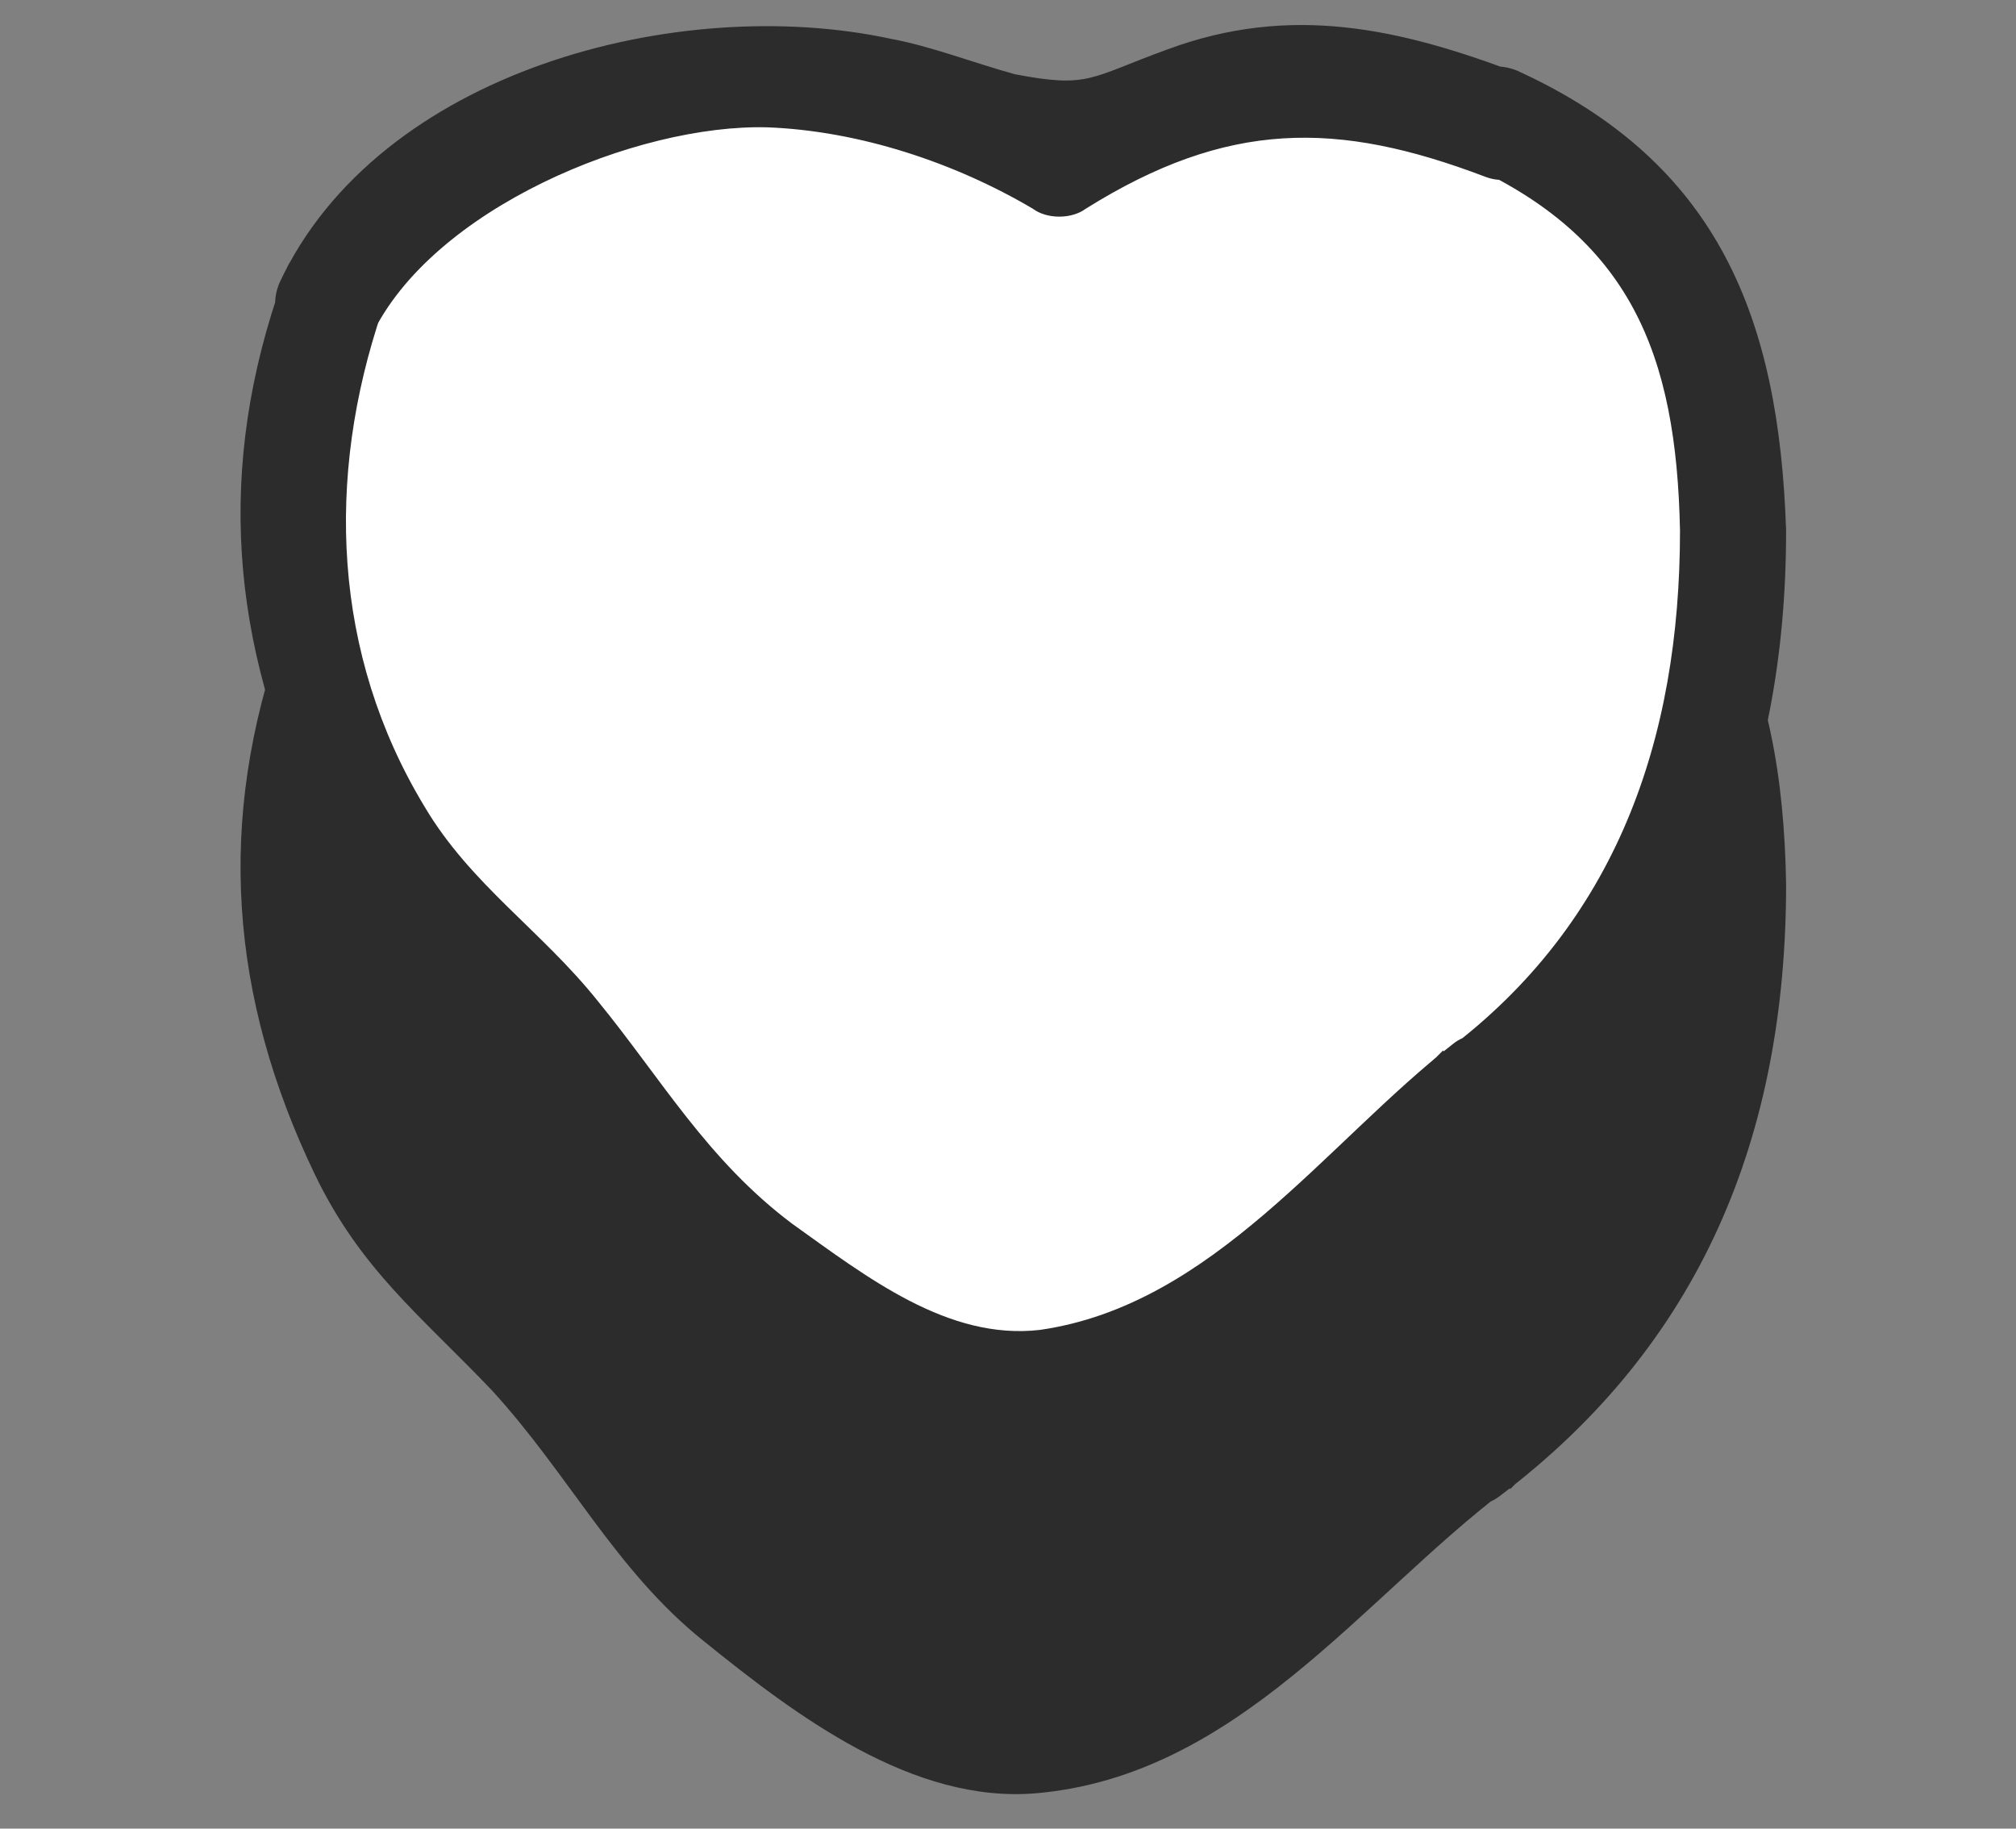 <?xml version="1.0" encoding="utf-8"?>
<!-- Generator: Adobe Illustrator 23.0.3, SVG Export Plug-In . SVG Version: 6.00 Build 0)  -->
<svg version="1.1" id="Layer_1" xmlns="http://www.w3.org/2000/svg" xmlns:xlink="http://www.w3.org/1999/xlink" x="0px" y="0px"
	 viewBox="0 0 57 51.7" style="enable-background:new 0 0 57 51.7;" xml:space="preserve">
<rect x="0" y="0" width="57" height="51.7" fill="#808080" stroke="none"/>
<style type="text/css">
	.st0{fill:#2C2C2C;}
	.st1{fill:#FFFFFF;}
</style>
<g>
	<g>
		<path class="st0" d="M49,25c0-0.4,0-0.8,0-1.2c0-0.4,0-0.8-0.1-1.2c-0.1-0.6-0.2-1.2-0.3-1.7c-0.1-0.4-0.1-0.9-0.3-1.3
			c-0.1-0.2-0.1-0.4-0.2-0.6c-0.1-0.2-0.2-0.5-0.3-0.7c-0.2-0.4-0.4-0.8-0.6-1.2c-0.3-0.5-0.7-1-1.1-1.4c-0.5-0.4-1-0.8-1.6-1.1
			c-0.3-0.2-0.6-0.4-0.9-0.6c-0.5-0.3-1-0.5-1.5-0.7c0.1,0.1,0.3,0.1,0.4,0.2c-0.6-0.2-1.2-0.5-1.8-0.7c-0.5-0.2-1.1-0.3-1.6-0.4
			c-0.2,0-0.5-0.1-0.7-0.1c-0.4-0.1-0.8-0.1-1.2-0.2c-0.2,0-0.4,0-0.6,0c-0.3,0-0.6,0-0.9,0.1c-1.3,0.1-2.5,0.6-3.6,1.2
			c-0.7,0.4-1.5,0.8-2.1,1.2c-0.4-0.3-0.9-0.5-1.3-0.8c-0.6-0.3-1.1-0.6-1.8-0.8c-0.6-0.2-1.2-0.3-1.8-0.4c0,0-0.1,0-0.1,0
			c-0.1,0-0.2-0.1-0.3-0.1c-0.3-0.1-0.5-0.2-0.8-0.2c-0.7-0.1-1.3-0.2-2-0.2c-0.1,0-0.3,0-0.4,0c-0.5,0-1,0.1-1.5,0.1
			c-0.5,0.1-1,0.2-1.6,0.3c-0.5,0.1-1.1,0.2-1.6,0.4c-0.6,0.2-1.1,0.5-1.6,0.8c-0.5,0.3-1,0.6-1.5,0.9c-0.5,0.3-1.1,0.6-1.6,0.9
			c-0.6,0.4-1.1,0.8-1.6,1.2c-0.2,0.2-0.3,0.4-0.5,0.6c-0.2,0.2-0.3,0.4-0.5,0.6c-0.2,0.3-0.3,0.5-0.4,0.8c0.1-0.1,0.1-0.3,0.2-0.4
			c-0.2,0.5-0.4,1-0.6,1.6c-0.1,0.5-0.2,1.1-0.3,1.6c-0.1,0.7-0.2,1.4-0.3,2.1c-0.1,0.6-0.2,1.3-0.2,1.9c0,0.8,0.1,1.6,0.3,2.4
			c0.2,0.6,0.4,1.2,0.7,1.8c0,0.1,0,0.2,0,0.3c0.1,0.6,0.3,1.2,0.6,1.7c0.1,0.2,0.3,0.5,0.4,0.7c0.1,0.1,0.1,0.3,0.2,0.4
			c0.2,0.5,0.4,0.9,0.7,1.3c0.3,0.5,0.7,1,1,1.4c0.3,0.3,0.6,0.7,0.9,0.9c0.3,0.3,0.7,0.6,1,0.9c0.6,0.6,1.2,1.1,1.7,1.8
			c0.4,0.5,0.8,1,1.1,1.6c0.2,0.3,0.4,0.6,0.6,0.9c0.3,0.4,0.6,0.8,0.9,1.2c0.3,0.3,0.6,0.6,0.9,0.9c0.3,0.3,0.6,0.6,0.9,0.9
			c0.4,0.3,0.8,0.6,1.2,0.9c0.3,0.2,0.5,0.3,0.8,0.5c0.6,0.5,1.2,1,1.9,1.3c0.3,0.2,0.7,0.4,1,0.6c0.2,0.1,0.3,0.2,0.5,0.3
			c0.2,0.1,0.4,0.2,0.5,0.3c0.1,0.1,0.3,0.1,0.4,0.2c0.3,0.2,0.6,0.3,0.9,0.4c0.3,0.1,0.6,0.1,0.9,0.2c0.2,0,0.6-0.1,0.6-0.1
			c0.1,0,0.1,0,0.1,0c0.1,0,0.3-0.1,0.4-0.2c0.2,0,0.3,0,0.5,0c0.4,0,0.7-0.1,1.1-0.2c0.3-0.1,0.7-0.2,1-0.4
			c0.4-0.2,0.8-0.4,1.2-0.6c0.4-0.2,0.8-0.4,1.2-0.6c0.9-0.5,1.7-1.1,2.5-1.8c0.3-0.2,0.6-0.5,0.9-0.8c0.3-0.3,0.6-0.6,0.8-0.9
			c0.3-0.3,0.6-0.7,1-1c0.4-0.4,0.7-0.7,1.1-1c0.4-0.3,0.8-0.6,1.2-0.9c-0.1,0.1-0.1,0.1-0.2,0.2c0.3-0.3,0.7-0.5,1-0.8
			c0.5-0.3,0.9-0.7,1.3-1.1c0.3-0.3,0.6-0.6,0.9-1c0.7-0.8,1.3-1.7,1.9-2.6c0.3-0.6,0.6-1.2,0.8-1.8c0.1-0.5,0.3-1,0.4-1.5
			c0.1-0.5,0.2-1,0.3-1.5c0.1-0.5,0.2-1,0.3-1.6c0.1-0.4,0.2-0.9,0.2-1.3c0.1-0.6,0.2-1.2,0.2-1.8C49,25.7,49,25.4,49,25z"/>
	</g>
	<g>
		<path class="st0" d="M50.5,25c-0.1-6.1-1.9-10.4-7.6-13c-0.5,0.9-1,1.7-1.5,2.6c0.1,0.1,0.3,0.1,0.4,0.2c0.4-0.9,0.8-1.8,1.2-2.7
			c-3.4-1.3-6.5-2-10-0.7c-2.2,0.8-2.2,1.1-4.3,0.7c-1.1-0.3-2.4-0.8-3.5-1C19.2,9.8,10.7,12,7.9,18c0.9,0.5,1.7,1,2.6,1.5
			c0.1-0.1,0.1-0.3,0.2-0.4c-0.9-0.4-1.8-0.8-2.7-1.2c-1.9,5.3-1.5,10.3,0.9,15.3c1.3,2.7,3,4,5,6.1c2.2,2.4,3.5,5.1,6,7.1
			c2.6,2.1,5.9,4.6,9.4,4.3c5.7-0.5,9.2-5.5,13.3-8.6c-0.6-0.8-1.2-1.6-1.8-2.4c-0.1,0.1-0.1,0.1-0.2,0.2c-1.3,1,0.5,3.4,1.8,2.4
			C48.1,38,50.5,32.1,50.5,25c0-1.9-3-1.9-3,0c0,5.9-1.8,11.1-6.6,14.7c0.6,0.8,1.2,1.6,1.8,2.4c0.1-0.1,0.1-0.1,0.2-0.2
			c1.3-1-0.5-3.4-1.8-2.4c-3.6,2.8-6.8,7.4-11.7,8.1c-2.6,0.3-4.9-1.5-7-3c-2.4-1.8-3.7-4.1-5.5-6.3c-1.6-2-3.6-3.3-4.9-5.5
			c-2.6-4.3-2.8-9.3-1.2-14c0.6-1.6-2.1-2.7-2.7-1.2C8.1,17.7,8,17.8,7.9,18c-0.7,1.7,1.8,3.3,2.6,1.5c1.7-3.6,7.5-6,11.2-5.9
			c2.6,0.1,5.3,1,7.5,2.3c0.4,0.3,1.1,0.3,1.5,0c4-2.5,7.1-2.5,11.3-0.9c1.6,0.6,2.7-2.1,1.2-2.7c-0.1-0.1-0.3-0.1-0.4-0.2
			c-1.7-0.7-3.3,1.8-1.5,2.6c4.7,2.1,6,5.4,6.1,10.4C47.5,26.9,50.5,26.9,50.5,25z"/>
	</g>
</g>
<g>
	<g>
		<path class="st1" d="M49,15c0-0.4,0-0.8,0-1.2c0-0.4,0-0.8-0.1-1.2c-0.1-0.6-0.2-1.2-0.3-1.7c-0.1-0.4-0.1-0.9-0.3-1.3
			c-0.1-0.2-0.1-0.4-0.2-0.6c-0.1-0.2-0.2-0.5-0.3-0.7c-0.2-0.4-0.4-0.8-0.6-1.2c-0.3-0.5-0.7-1-1.1-1.4c-0.5-0.4-1-0.8-1.6-1.1
			C44.3,4.4,44,4.2,43.7,4c-0.5-0.3-1-0.5-1.5-0.7c0.1,0.1,0.3,0.1,0.4,0.2C42,3.3,41.4,3,40.8,2.9c-0.5-0.2-1.1-0.3-1.6-0.4
			c-0.2,0-0.5-0.1-0.7-0.1c-0.4-0.1-0.8-0.1-1.2-0.2c-0.2,0-0.4,0-0.6,0c-0.3,0-0.6,0-0.9,0.1c-1.3,0.1-2.5,0.6-3.6,1.2
			c-0.7,0.4-1.5,0.8-2.1,1.2c-0.4-0.3-0.9-0.5-1.3-0.8C28.2,3.4,27.6,3.2,27,3c-0.6-0.2-1.2-0.3-1.8-0.4c0,0-0.1,0-0.1,0
			c-0.1,0-0.2-0.1-0.3-0.1c-0.3-0.1-0.5-0.2-0.8-0.2c-0.7-0.1-1.3-0.2-2-0.2c-0.1,0-0.3,0-0.4,0c-0.5,0-1,0.1-1.5,0.1
			c-0.5,0.1-1,0.2-1.6,0.3c-0.5,0.1-1.1,0.2-1.6,0.4c-0.6,0.2-1.1,0.5-1.6,0.8c-0.5,0.3-1,0.6-1.5,0.9c-0.5,0.3-1.1,0.6-1.6,0.9
			c-0.6,0.4-1.1,0.8-1.6,1.2c-0.2,0.2-0.3,0.4-0.5,0.6C9.9,7.5,9.8,7.7,9.6,7.9C9.5,8.2,9.4,8.4,9.2,8.7c0.1-0.1,0.1-0.3,0.2-0.4
			C9.2,8.8,9,9.3,8.9,9.9c-0.1,0.5-0.2,1.1-0.3,1.6c-0.1,0.7-0.2,1.4-0.3,2.1c-0.1,0.6-0.2,1.3-0.2,1.9c0,0.8,0.1,1.6,0.3,2.4
			c0.2,0.6,0.4,1.2,0.7,1.8c0,0.1,0,0.2,0,0.3c0.1,0.6,0.3,1.2,0.6,1.7c0.1,0.2,0.3,0.5,0.4,0.7c0.1,0.1,0.1,0.3,0.2,0.4
			c0.2,0.5,0.4,0.9,0.7,1.3c0.3,0.5,0.7,1,1,1.4c0.3,0.3,0.6,0.7,0.9,0.9c0.3,0.3,0.7,0.6,1,0.9c0.6,0.6,1.2,1.1,1.7,1.8
			c0.4,0.5,0.8,1,1.1,1.6c0.2,0.3,0.4,0.6,0.6,0.9c0.3,0.4,0.6,0.8,0.9,1.2c0.3,0.3,0.6,0.6,0.9,0.9c0.3,0.3,0.6,0.6,0.9,0.9
			c0.4,0.3,0.8,0.6,1.2,0.9c0.3,0.2,0.5,0.3,0.8,0.5c0.6,0.5,1.2,1,1.9,1.3c0.3,0.2,0.7,0.4,1,0.6c0.2,0.1,0.3,0.2,0.5,0.3
			c0.2,0.1,0.4,0.2,0.5,0.3c0.1,0.1,0.3,0.1,0.4,0.2c0.3,0.2,0.6,0.3,0.9,0.4c0.3,0.1,0.6,0.1,0.9,0.2c0.2,0,0.6-0.1,0.6-0.1
			c0.1,0,0.1,0,0.1,0c0.1,0,0.3-0.1,0.4-0.2c0.2,0,0.3,0,0.5,0c0.4,0,0.7-0.1,1.1-0.2c0.3-0.1,0.7-0.2,1-0.4
			c0.4-0.2,0.8-0.4,1.2-0.6c0.4-0.2,0.8-0.4,1.2-0.6c0.9-0.5,1.7-1.1,2.5-1.8c0.3-0.2,0.6-0.5,0.9-0.8c0.3-0.3,0.6-0.6,0.8-0.9
			c0.3-0.3,0.6-0.7,1-1c0.4-0.4,0.7-0.7,1.1-1c0.4-0.3,0.8-0.6,1.2-0.9c-0.1,0.1-0.1,0.1-0.2,0.2c0.3-0.3,0.7-0.5,1-0.8
			c0.5-0.3,0.9-0.7,1.3-1.1c0.3-0.3,0.6-0.6,0.9-1c0.7-0.8,1.3-1.7,1.9-2.6c0.3-0.6,0.6-1.2,0.8-1.8c0.1-0.5,0.3-1,0.4-1.5
			c0.1-0.5,0.2-1,0.3-1.5c0.1-0.5,0.2-1,0.3-1.6c0.1-0.4,0.2-0.9,0.2-1.3c0.1-0.6,0.2-1.2,0.2-1.8C49,15.7,49,15.4,49,15z"/>
	</g>
	<g>
		<path class="st0" d="M50.5,15C50.3,9,48.6,4.6,42.9,2c-0.5,0.9-1,1.7-1.5,2.6c0.1,0.1,0.3,0.1,0.4,0.2c0.4-0.9,0.8-1.8,1.2-2.7
			c-3.4-1.3-6.5-2-10-0.7c-2.2,0.8-2.2,1.1-4.3,0.7c-1.1-0.3-2.4-0.8-3.5-1C19.2-0.2,10.7,2,7.9,8c0.9,0.5,1.7,1,2.6,1.5
			c0.1-0.1,0.1-0.3,0.2-0.4C9.8,8.7,8.9,8.3,8,7.9c-1.9,5.3-1.5,10.3,0.9,15.3c1.3,2.7,3,4,5,6.1c2.2,2.4,3.5,5.1,6,7.1
			c2.6,2.1,5.9,4.6,9.4,4.3c5.7-0.5,9.2-5.5,13.3-8.6c-0.6-0.8-1.2-1.6-1.8-2.4c-0.1,0.1-0.1,0.1-0.2,0.2c-1.3,1,0.5,3.4,1.8,2.4
			C48.1,28,50.5,22.1,50.5,15c0-1.9-3-1.9-3,0c0,5.9-1.8,11.1-6.6,14.7c0.6,0.8,1.2,1.6,1.8,2.4c0.1-0.1,0.1-0.1,0.2-0.2
			c1.3-1-0.5-3.4-1.8-2.4c-3.6,2.8-6.8,7.4-11.7,8.1c-2.6,0.3-4.9-1.5-7-3c-2.4-1.8-3.7-4.1-5.5-6.3c-1.6-2-3.6-3.3-4.9-5.5
			c-2.6-4.3-2.8-9.3-1.2-14C11.4,7.1,8.8,6,8.1,7.6C8.1,7.7,8,7.8,7.9,8c-0.7,1.7,1.8,3.3,2.6,1.5c1.7-3.6,7.5-6,11.2-5.9
			c2.6,0.1,5.3,1,7.5,2.3c0.4,0.3,1.1,0.3,1.5,0c4-2.5,7.1-2.5,11.3-0.9c1.6,0.6,2.7-2.1,1.2-2.7C43.2,2.2,43,2.1,42.9,2
			c-1.7-0.7-3.3,1.8-1.5,2.6c4.7,2.1,6,5.4,6.1,10.4C47.5,16.9,50.5,16.9,50.5,15z"/>
	</g>
</g>
</svg>
